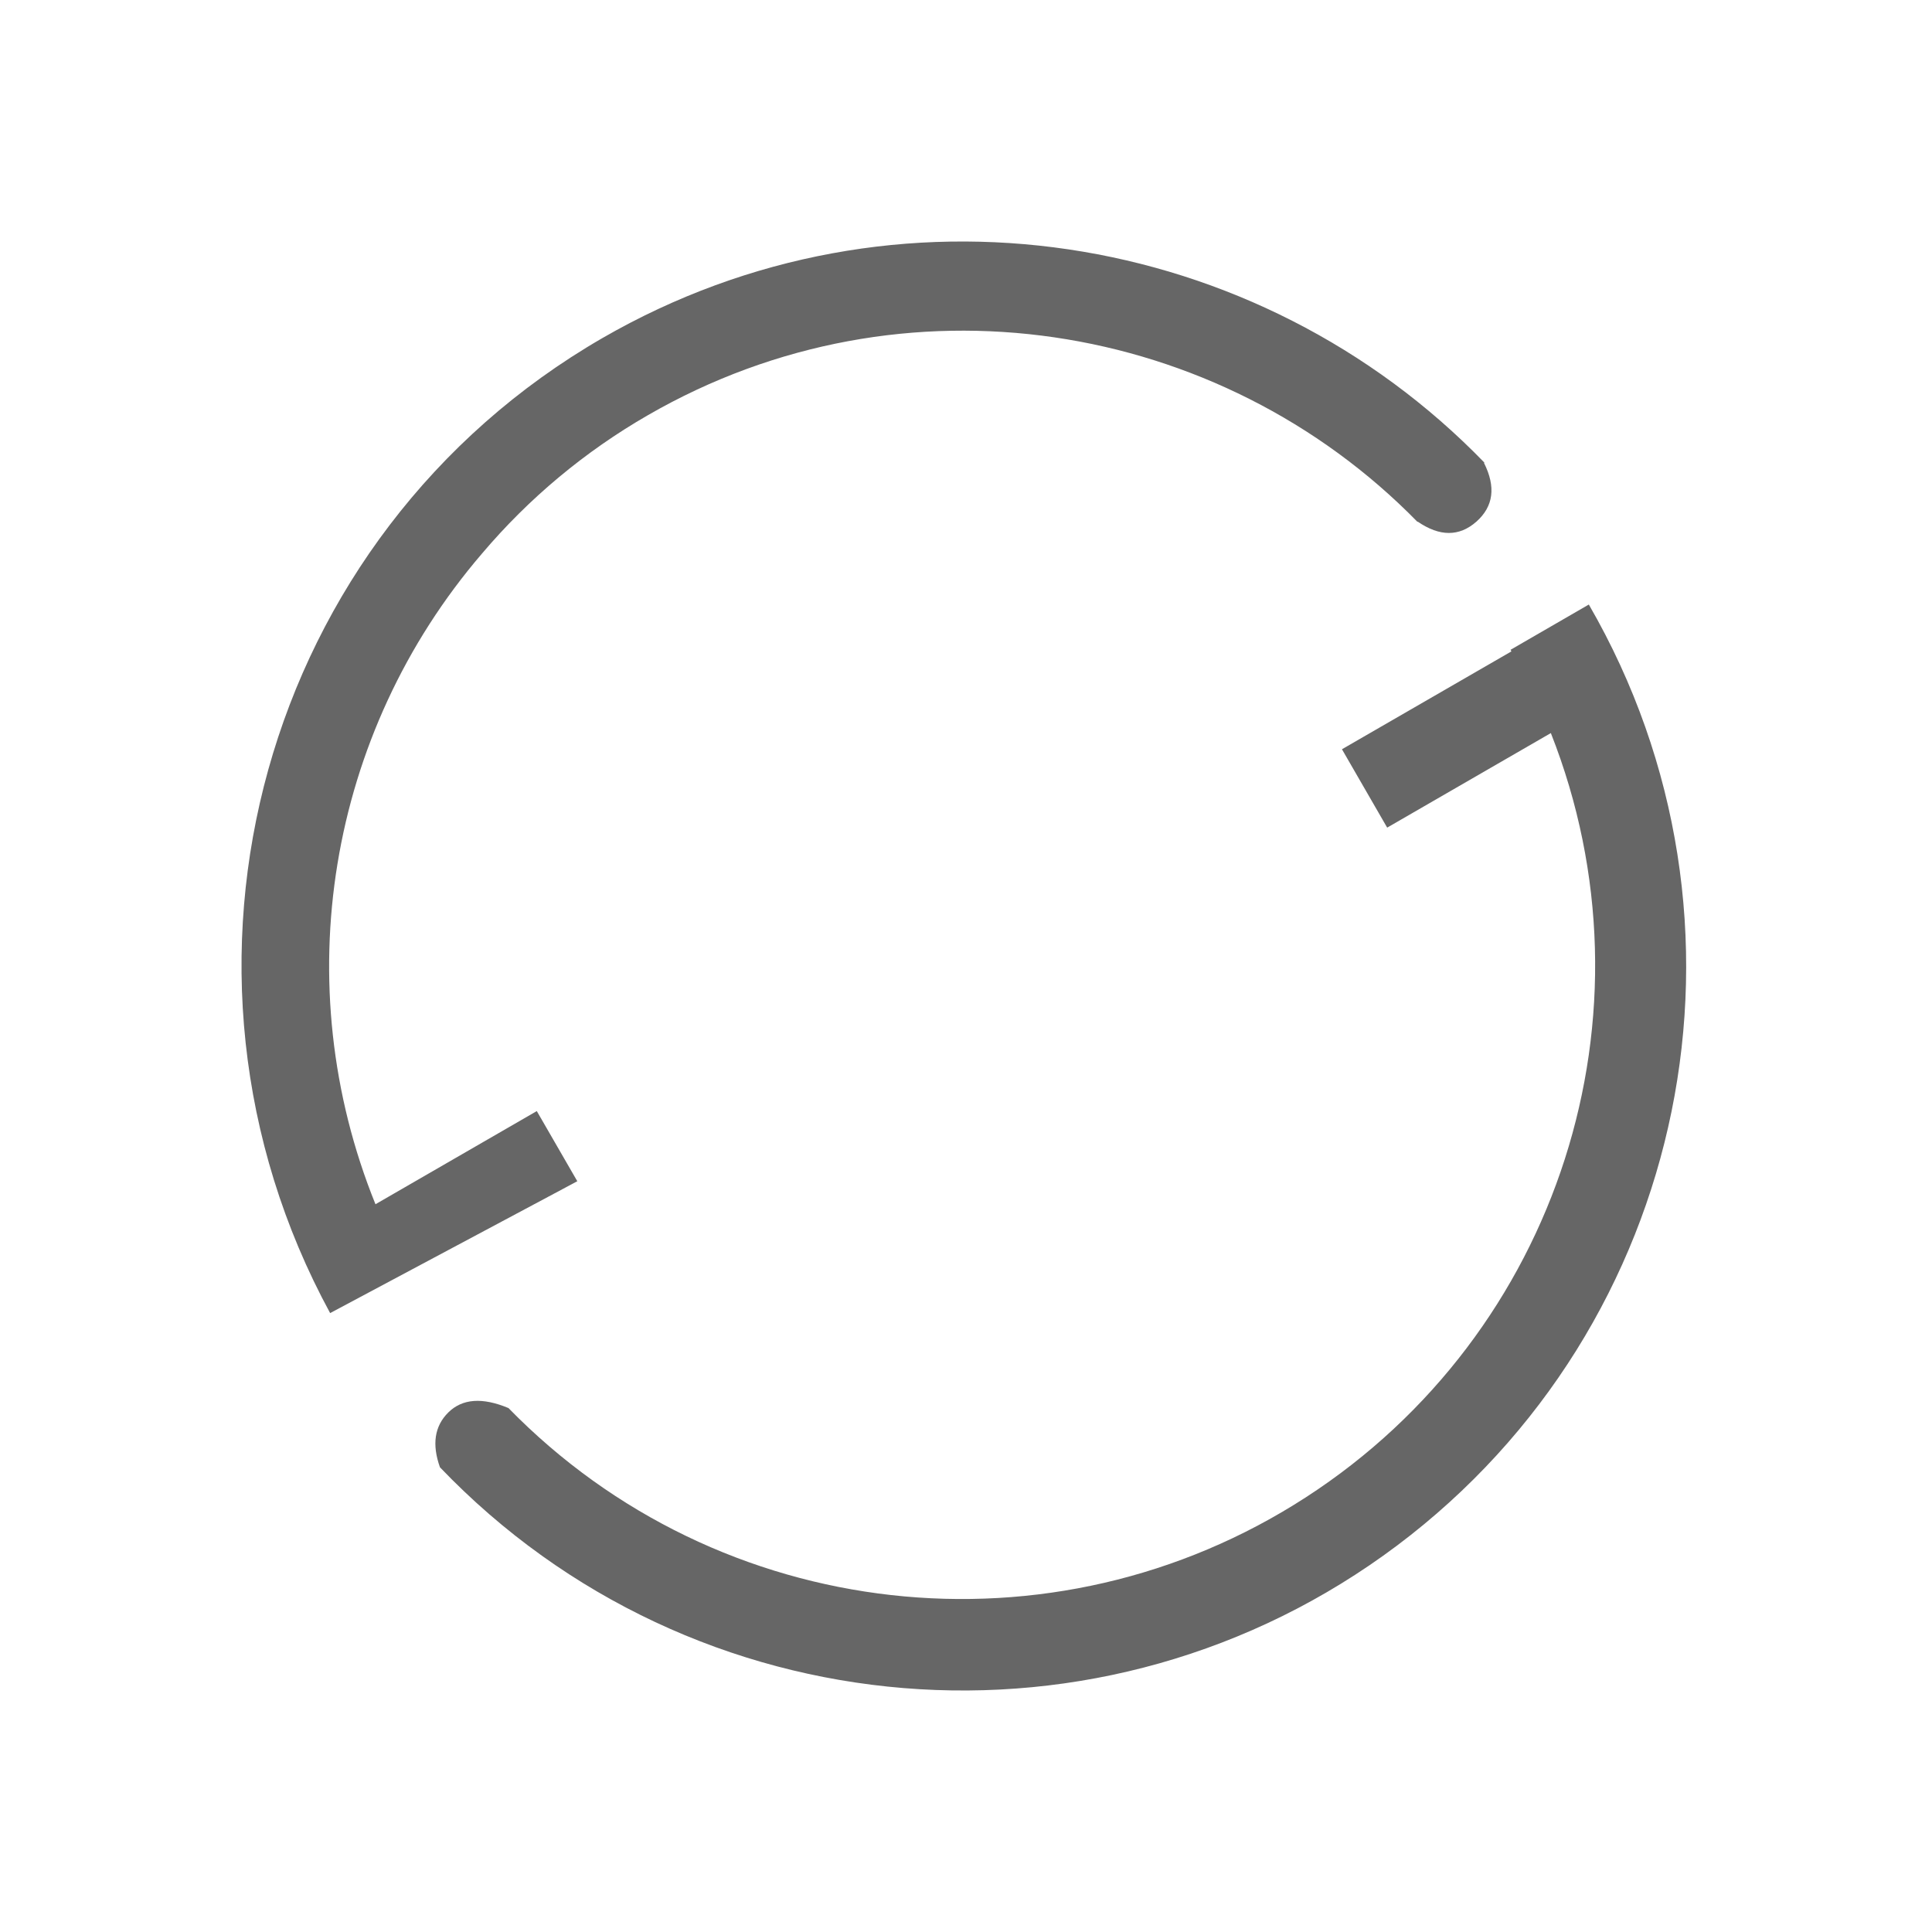<!--?xml version="1.0" encoding="UTF-8"?-->
<svg width="32px" height="32px" viewBox="0 0 32 32" version="1.1" xmlns="http://www.w3.org/2000/svg" xmlns:xlink="http://www.w3.org/1999/xlink">
    <title>1497-从SVN更新元数据</title>
    <g id="1497-从SVN更新元数据" stroke="none" stroke-width="1" fill="none" fill-rule="evenodd">
        <g id="编组" transform="translate(4, 4)" fill="#000000" fill-rule="nonzero">
            <path d="M1.468,17.749 C-1.64,12.03 0.339,4.857 5.977,1.6 C10.831,-1.201 16.838,-0.206 20.586,3.662 L20.58,3.668 C20.779,4.065 20.737,4.388 20.454,4.64 C20.17,4.89 19.846,4.89 19.482,4.64 L19.478,4.644 C16.197,1.29 10.961,0.435 6.731,2.877 C5.69,3.476 4.761,4.251 3.985,5.167 C1.426,8.147 0.745,12.305 2.219,15.946 L4.891,14.403 L5.562,15.565 L1.468,17.749 L1.468,17.749 Z M3.287,20.303 C3.152,19.924 3.197,19.622 3.424,19.396 C3.657,19.165 3.989,19.141 4.422,19.322 C7.912,22.897 13.438,23.515 17.631,20.799 C21.824,18.084 23.521,12.789 21.687,8.142 L18.976,9.708 L18.227,8.41 L21.034,6.789 C21.029,6.78 21.024,6.771 21.019,6.763 L22.316,6.013 C25.354,11.264 23.99,17.956 19.14,21.599 C14.289,25.241 7.482,24.685 3.287,20.303 L3.287,20.303 Z" id="形状" fill="#666666"></path>
        </g>
    </g>
</svg>